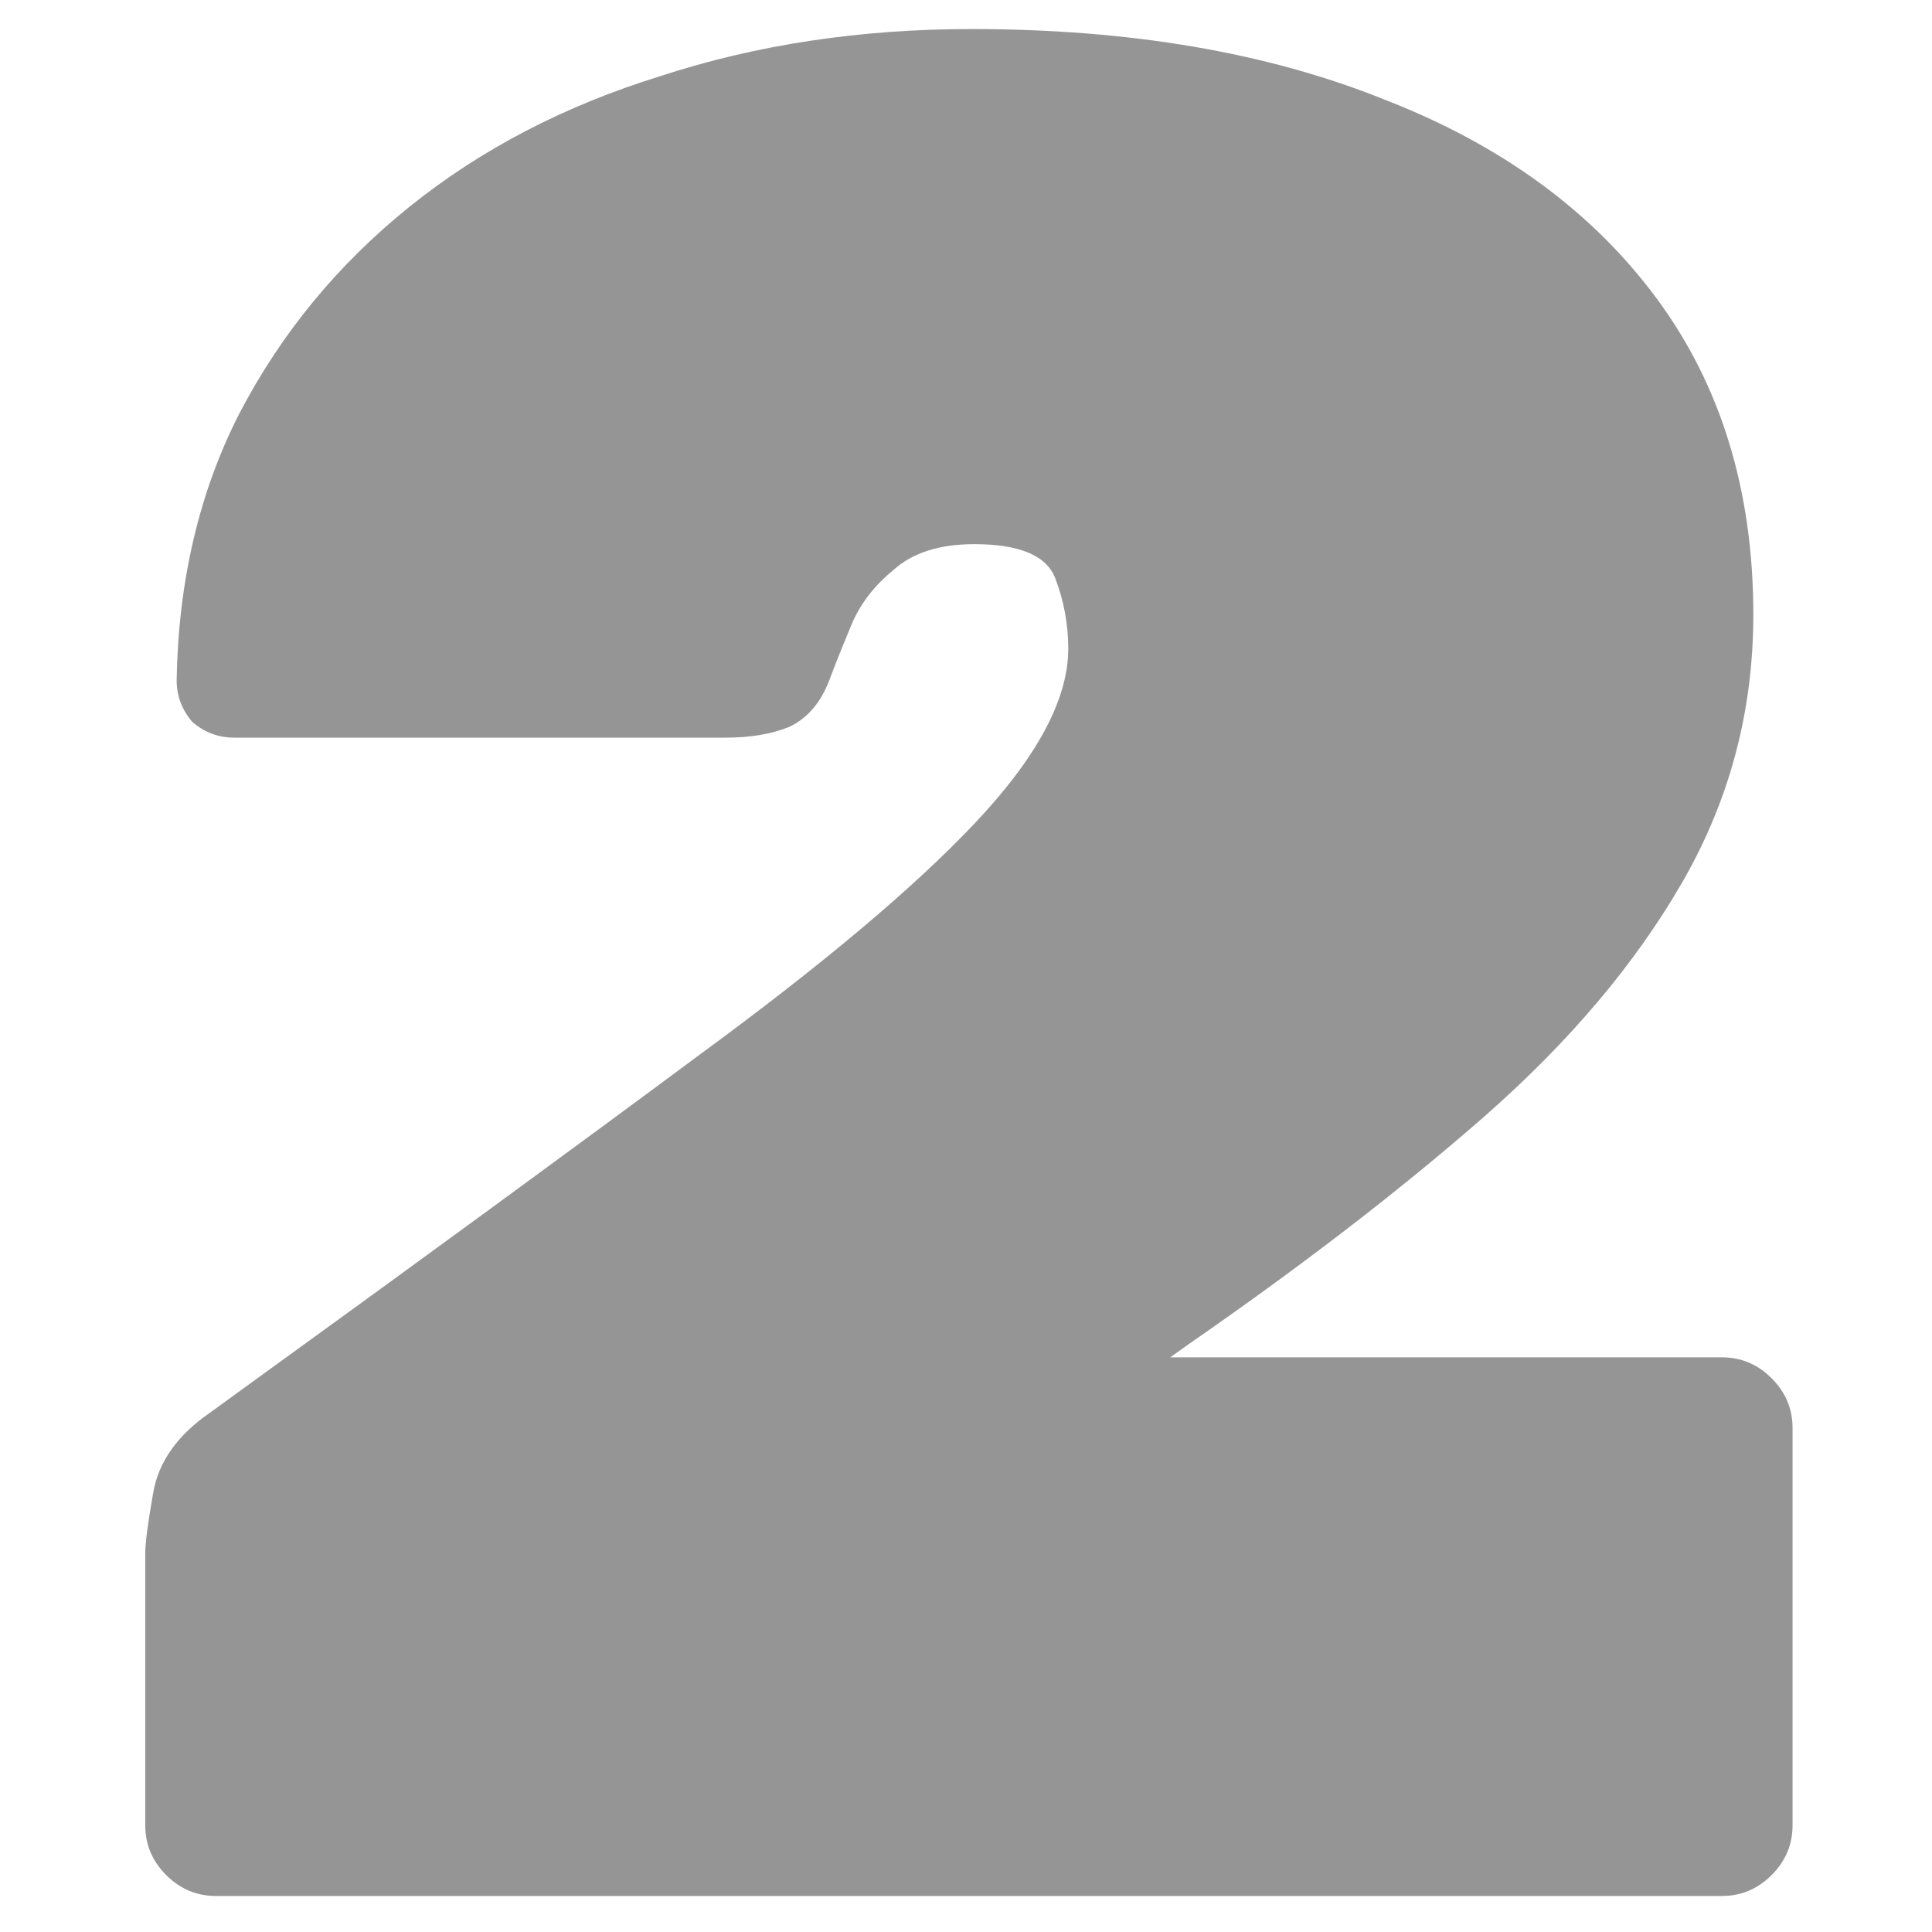 <svg width="133" height="133" viewBox="0 0 133 133" fill="none" xmlns="http://www.w3.org/2000/svg">
<path d="M14.86 130.52C13.54 130.52 12.4 130.04 11.44 129.08C10.48 128.12 10 126.98 10 125.66V106.94C10 106.22 10.18 104.84 10.54 102.8C10.9 100.64 12.22 98.78 14.5 97.22L16.48 95.78C29.08 86.66 39.58 78.98 47.98 72.74C56.5 66.5 62.86 61.16 67.06 56.72C71.38 52.16 73.54 48.14 73.54 44.66C73.54 42.98 73.24 41.36 72.64 39.8C72.04 38.24 70.18 37.46 67.06 37.46C64.66 37.46 62.8 38.06 61.48 39.26C60.16 40.34 59.2 41.6 58.6 43.04C58 44.48 57.52 45.68 57.16 46.64C56.56 48.32 55.6 49.46 54.28 50.06C53.08 50.54 51.64 50.78 49.96 50.78H16.12C15.04 50.78 14.08 50.42 13.24 49.7C12.52 48.86 12.16 47.9 12.16 46.82C12.28 39.98 13.72 33.86 16.48 28.46C19.36 22.94 23.26 18.2 28.18 14.24C33.1 10.28 38.86 7.28 45.46 5.24C52.06 3.08 59.2 2 66.88 2C77.8 2 87.28 3.62 95.32 6.86C103.36 9.98 109.6 14.54 114.04 20.54C118.48 26.54 120.7 33.8 120.7 42.32C120.7 48.92 119.08 55.04 115.84 60.68C112.6 66.32 108.04 71.72 102.16 76.88C96.4 81.92 89.62 87.14 81.82 92.54L80.56 93.44H118.54C119.86 93.44 121 93.92 121.96 94.88C122.92 95.84 123.4 96.98 123.4 98.3V125.66C123.4 126.98 122.92 128.12 121.96 129.08C121 130.04 119.86 130.52 118.54 130.52H14.86Z" fill="#959595"/>
</svg>

